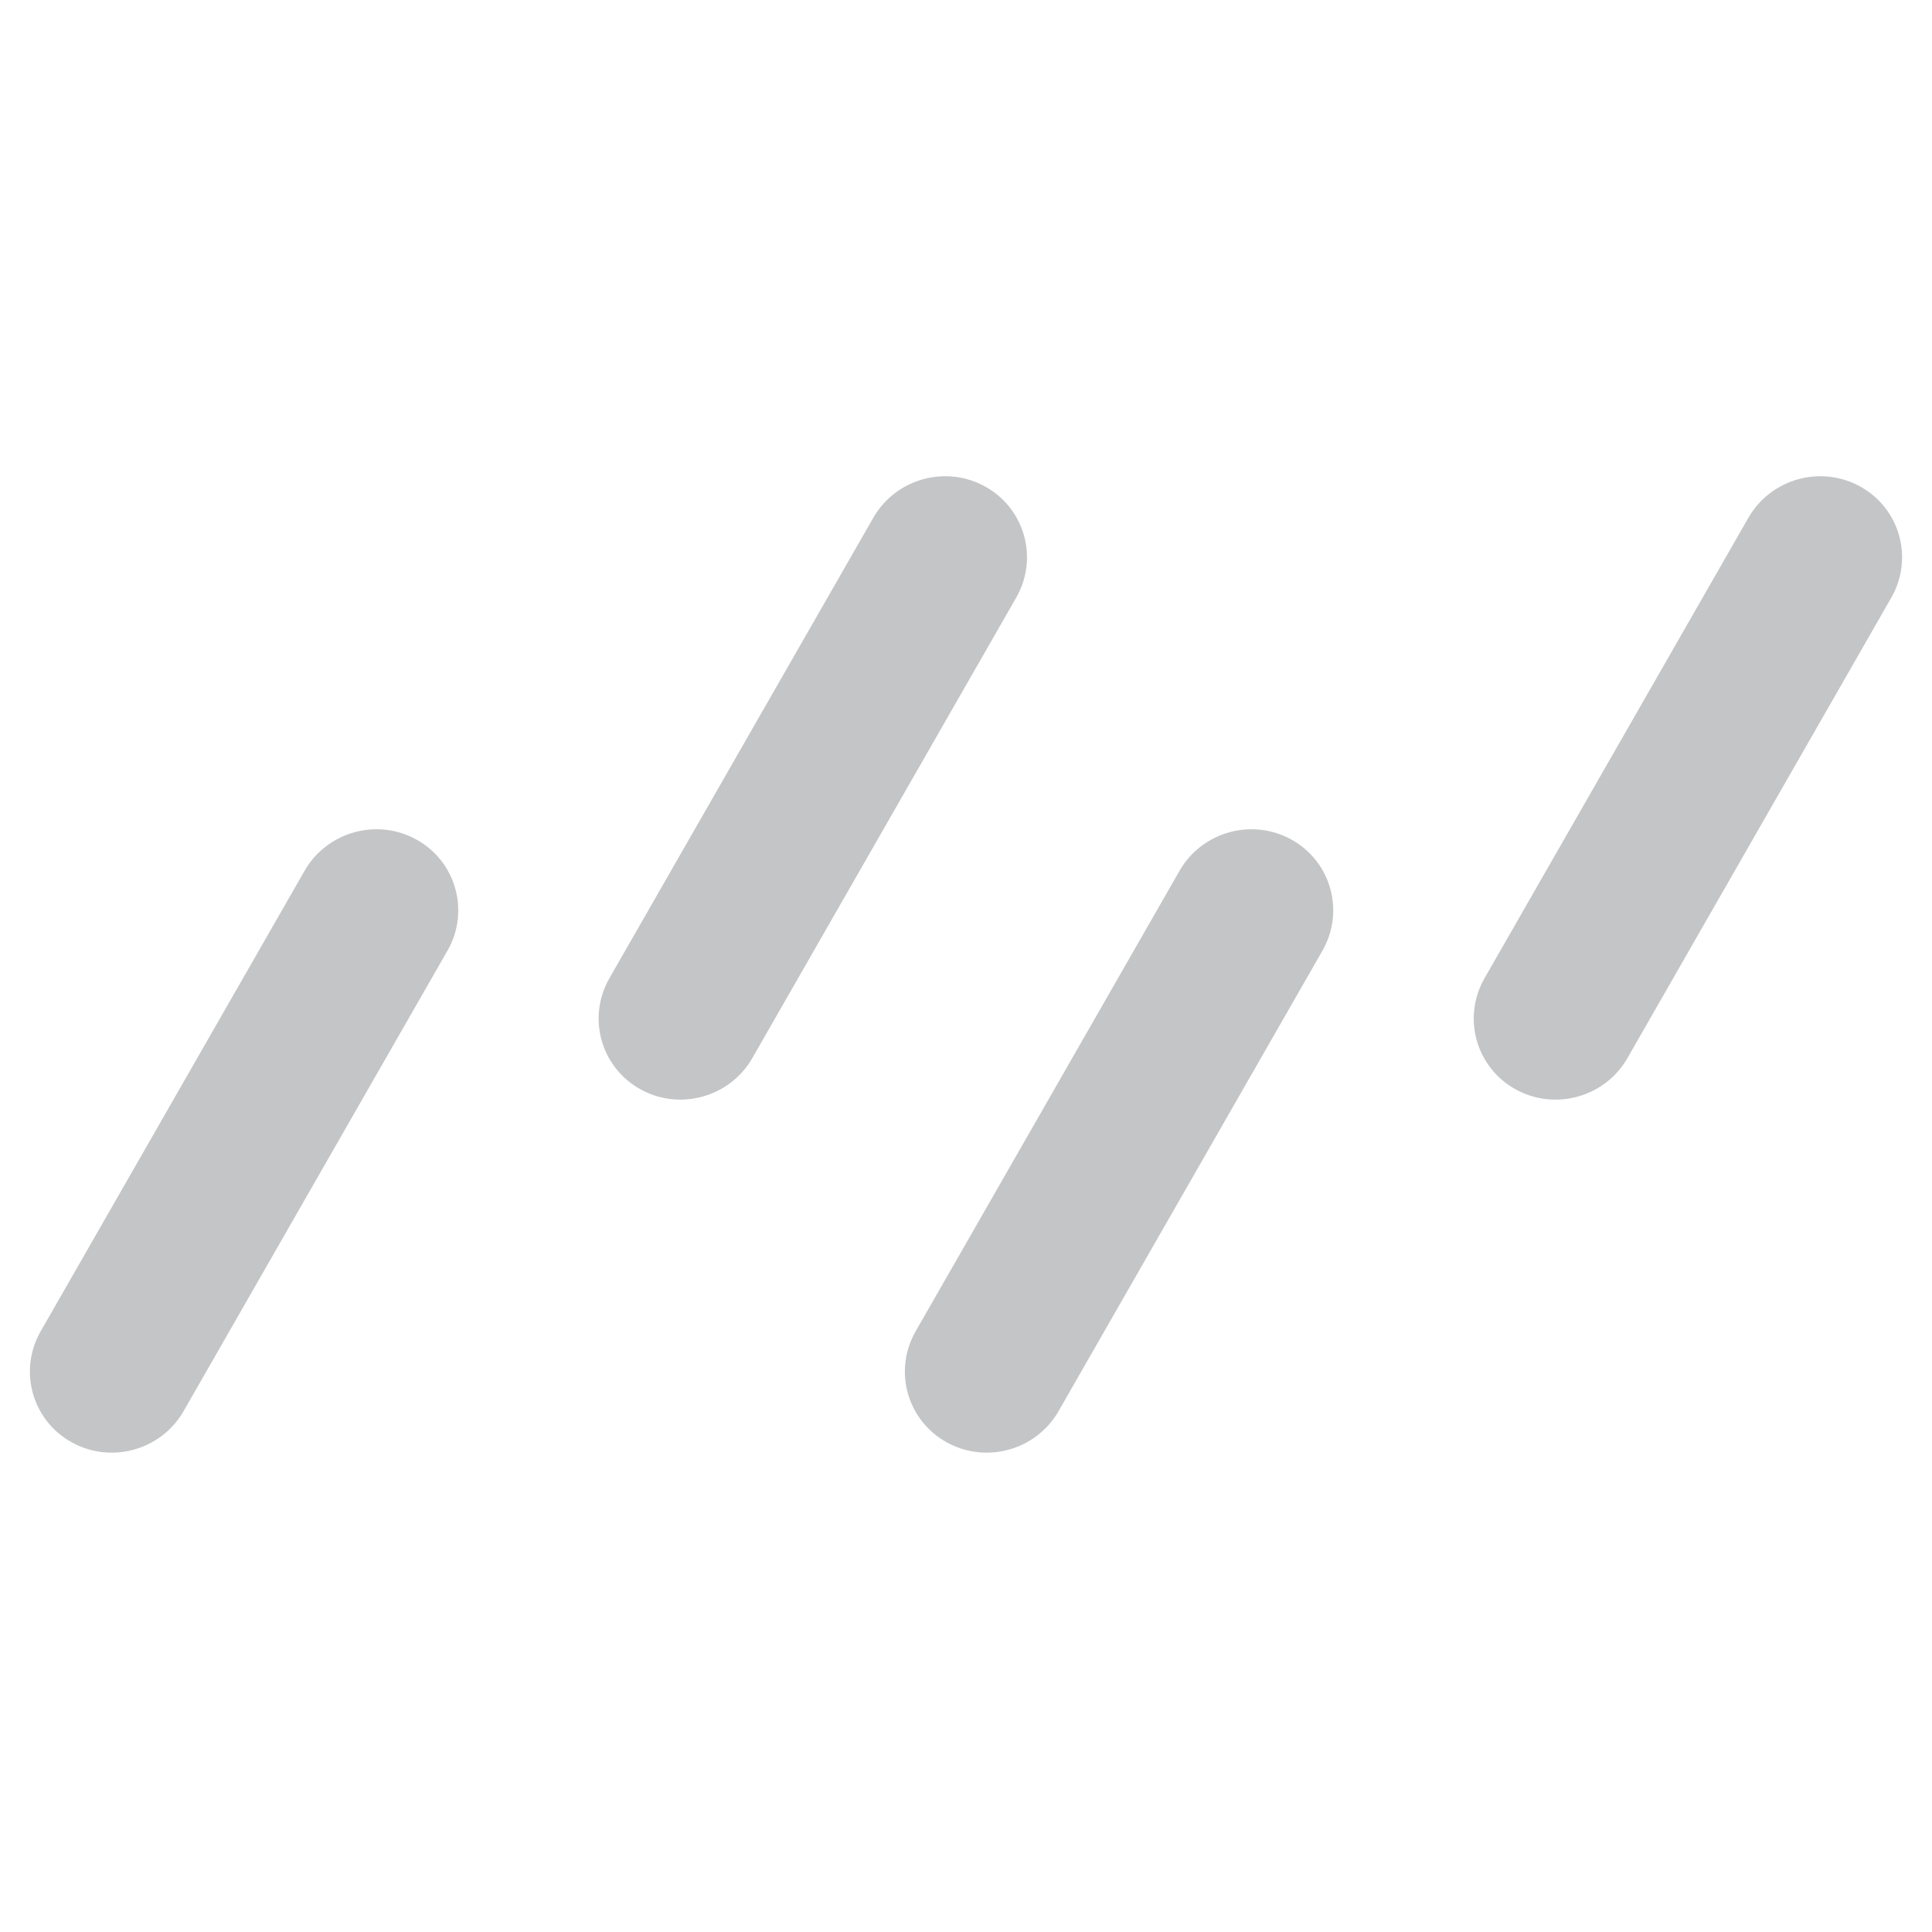<svg width="160" height="160" viewBox="0 0 160 160" fill="none" xmlns="http://www.w3.org/2000/svg">
  <path d="M37.058 78.73C38.919 75.481 37.779 71.368 34.51 69.542C31.242 67.716 27.083 68.87 25.222 72.118L3.371 110.248C1.509 113.496 2.65 117.61 5.918 119.435C9.187 121.261 13.345 120.108 15.207 116.86L37.058 78.73Z" fill="#c4c5c6"/>
  <path d="M84.157 49.493C86.019 46.245 84.878 42.132 81.609 40.306C78.341 38.48 74.182 39.633 72.321 42.882L50.47 81.012C48.608 84.26 49.749 88.373 53.017 90.199C56.286 92.025 60.444 90.871 62.306 87.623L84.157 49.493Z" fill="#c4c5c6"/>
  <path d="M156.63 49.495C158.491 46.246 157.351 42.133 154.082 40.307C150.814 38.481 146.655 39.635 144.793 42.883L122.942 81.013C121.081 84.261 122.221 88.375 125.49 90.2C128.758 92.026 132.917 90.873 134.778 87.625L156.63 49.495Z" fill="#c4c5c6"/>
  <path d="M109.52 78.73C111.381 75.481 110.24 71.368 106.972 69.542C103.703 67.716 99.545 68.87 97.683 72.118L75.832 110.248C73.971 113.496 75.111 117.61 78.38 119.435C81.648 121.261 85.807 120.108 87.668 116.86L109.52 78.73Z" fill="#c4c5c6"/>
</svg>